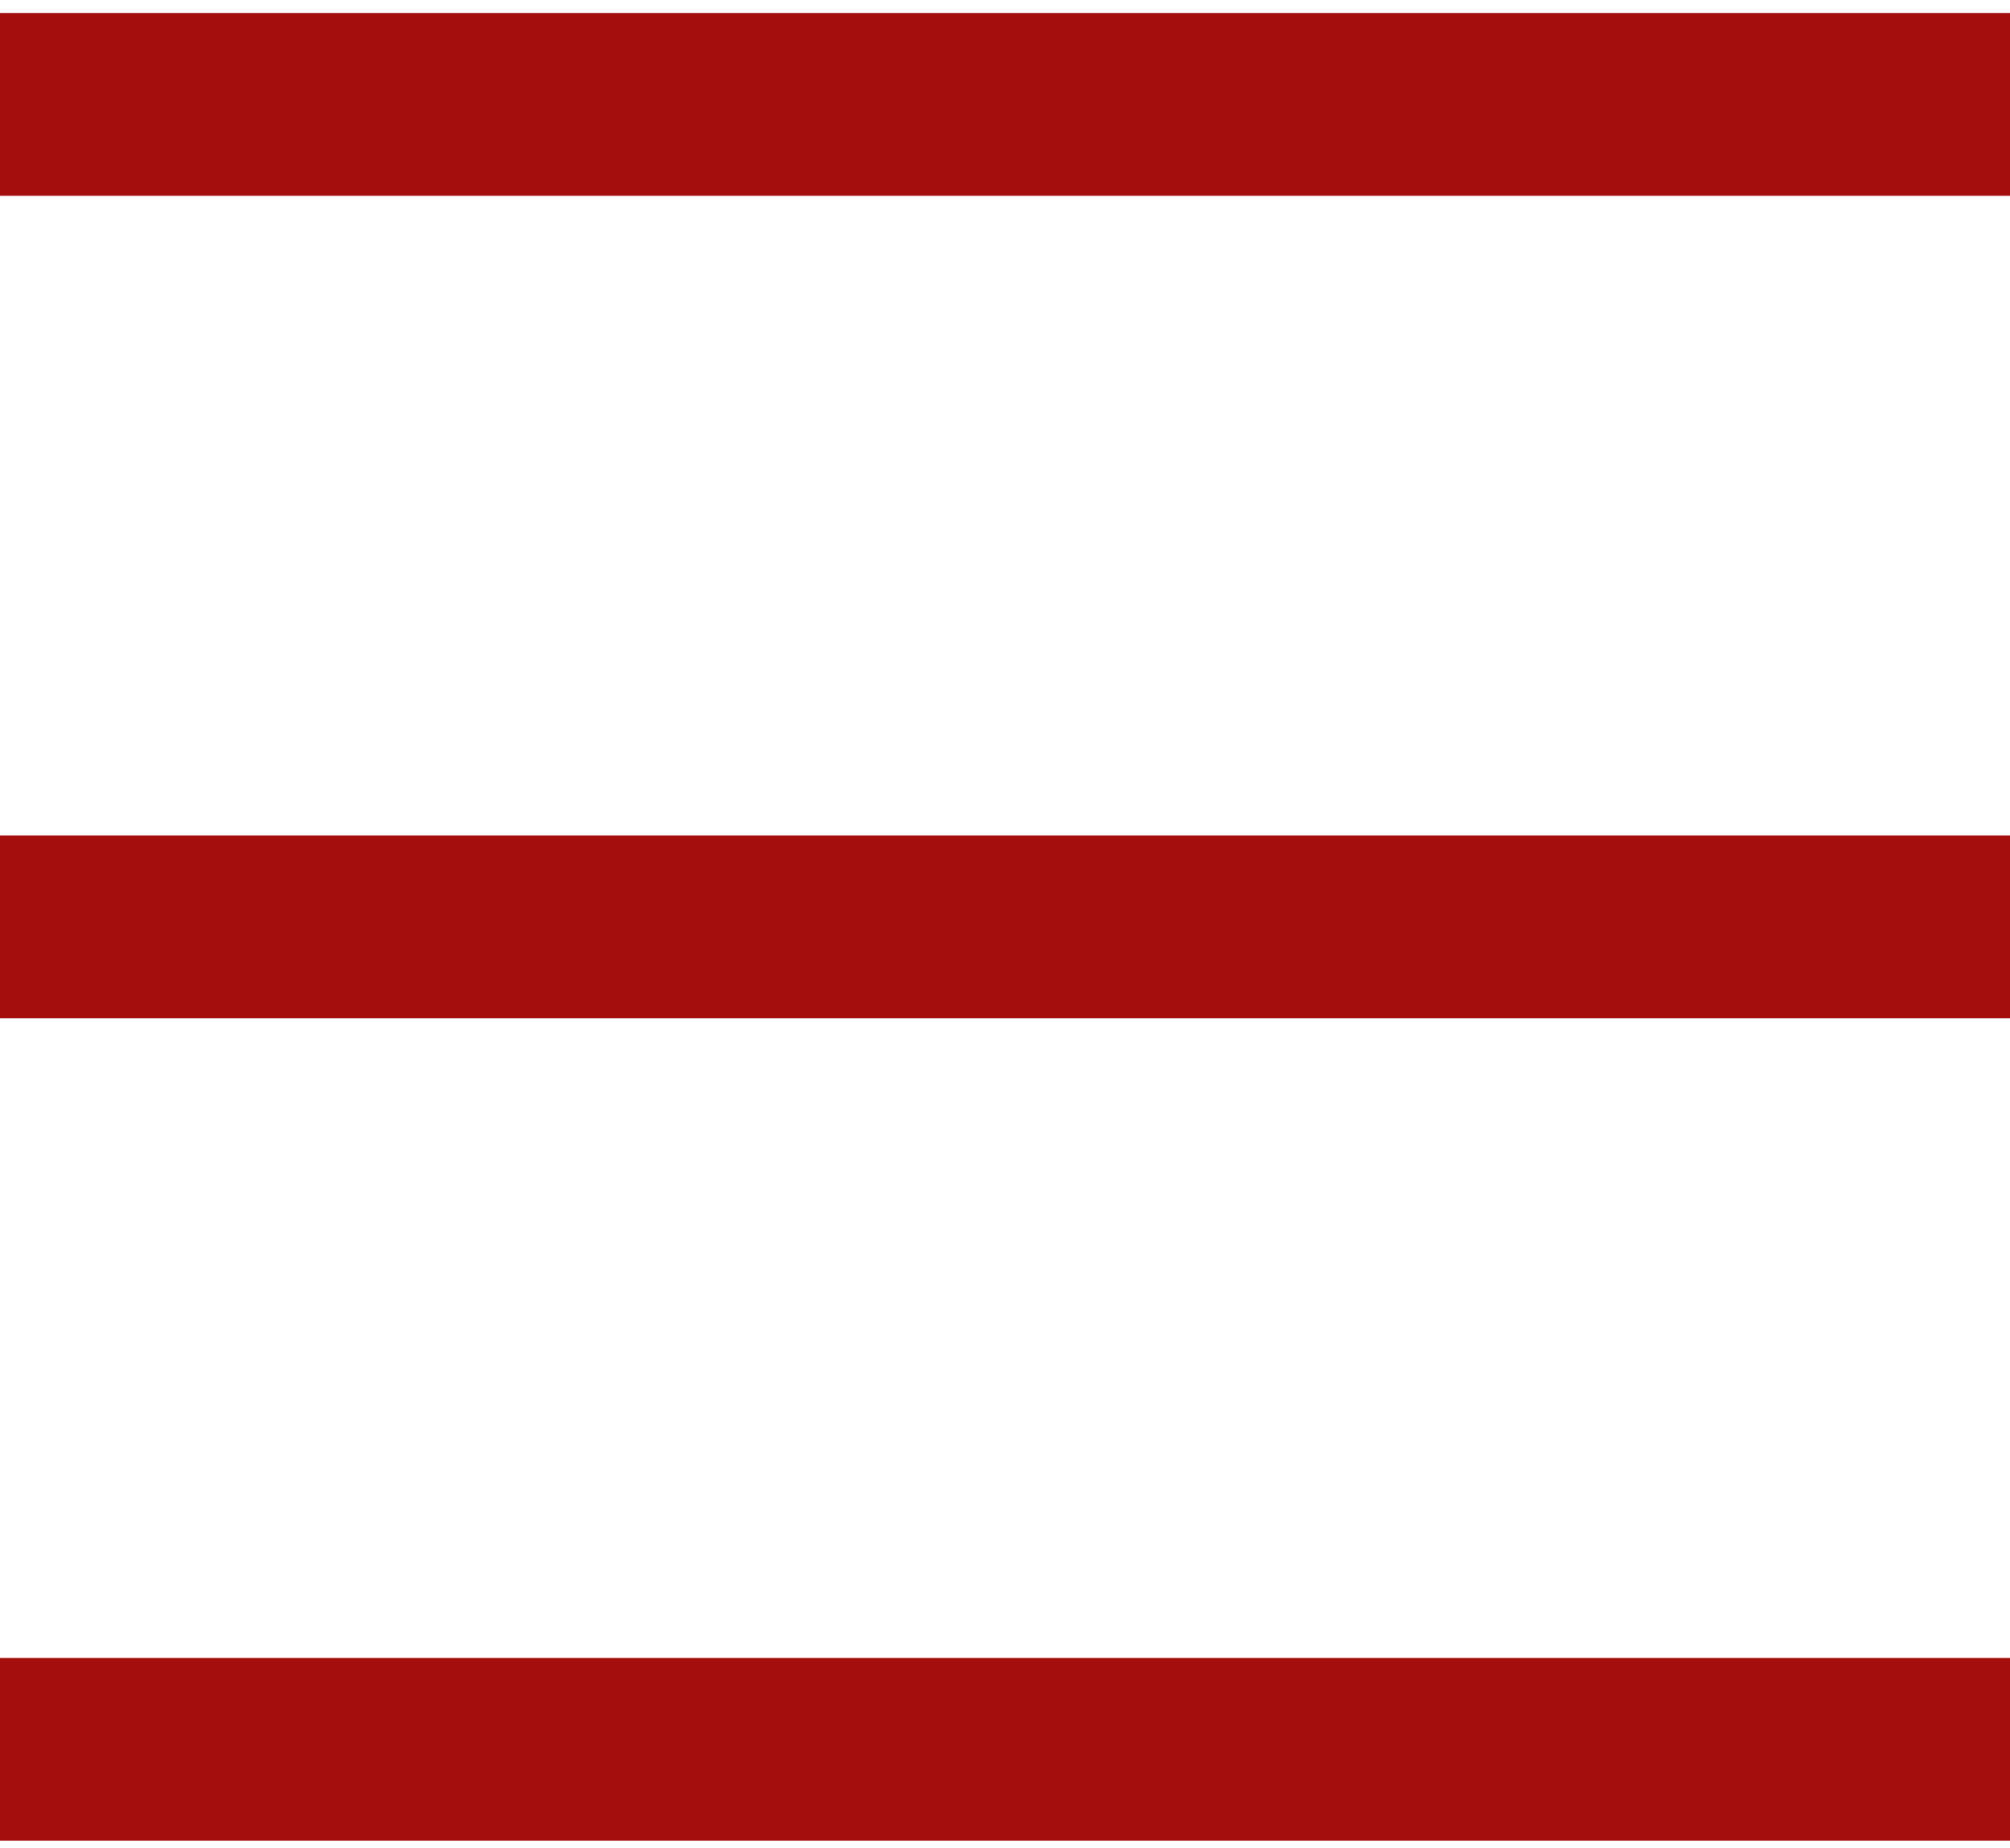 <svg width="62" height="57" viewBox="0 0 62 57" fill="none" xmlns="http://www.w3.org/2000/svg">
<path d="M62 0.402H0V6.038H62V0.402Z" fill="#A40F0E"/>
<path d="M62 25.765H0V31.402H62V25.765Z" fill="#A40F0E"/>
<path d="M62 51.129H0V56.765H62V51.129Z" fill="#A40F0E"/>
</svg>
